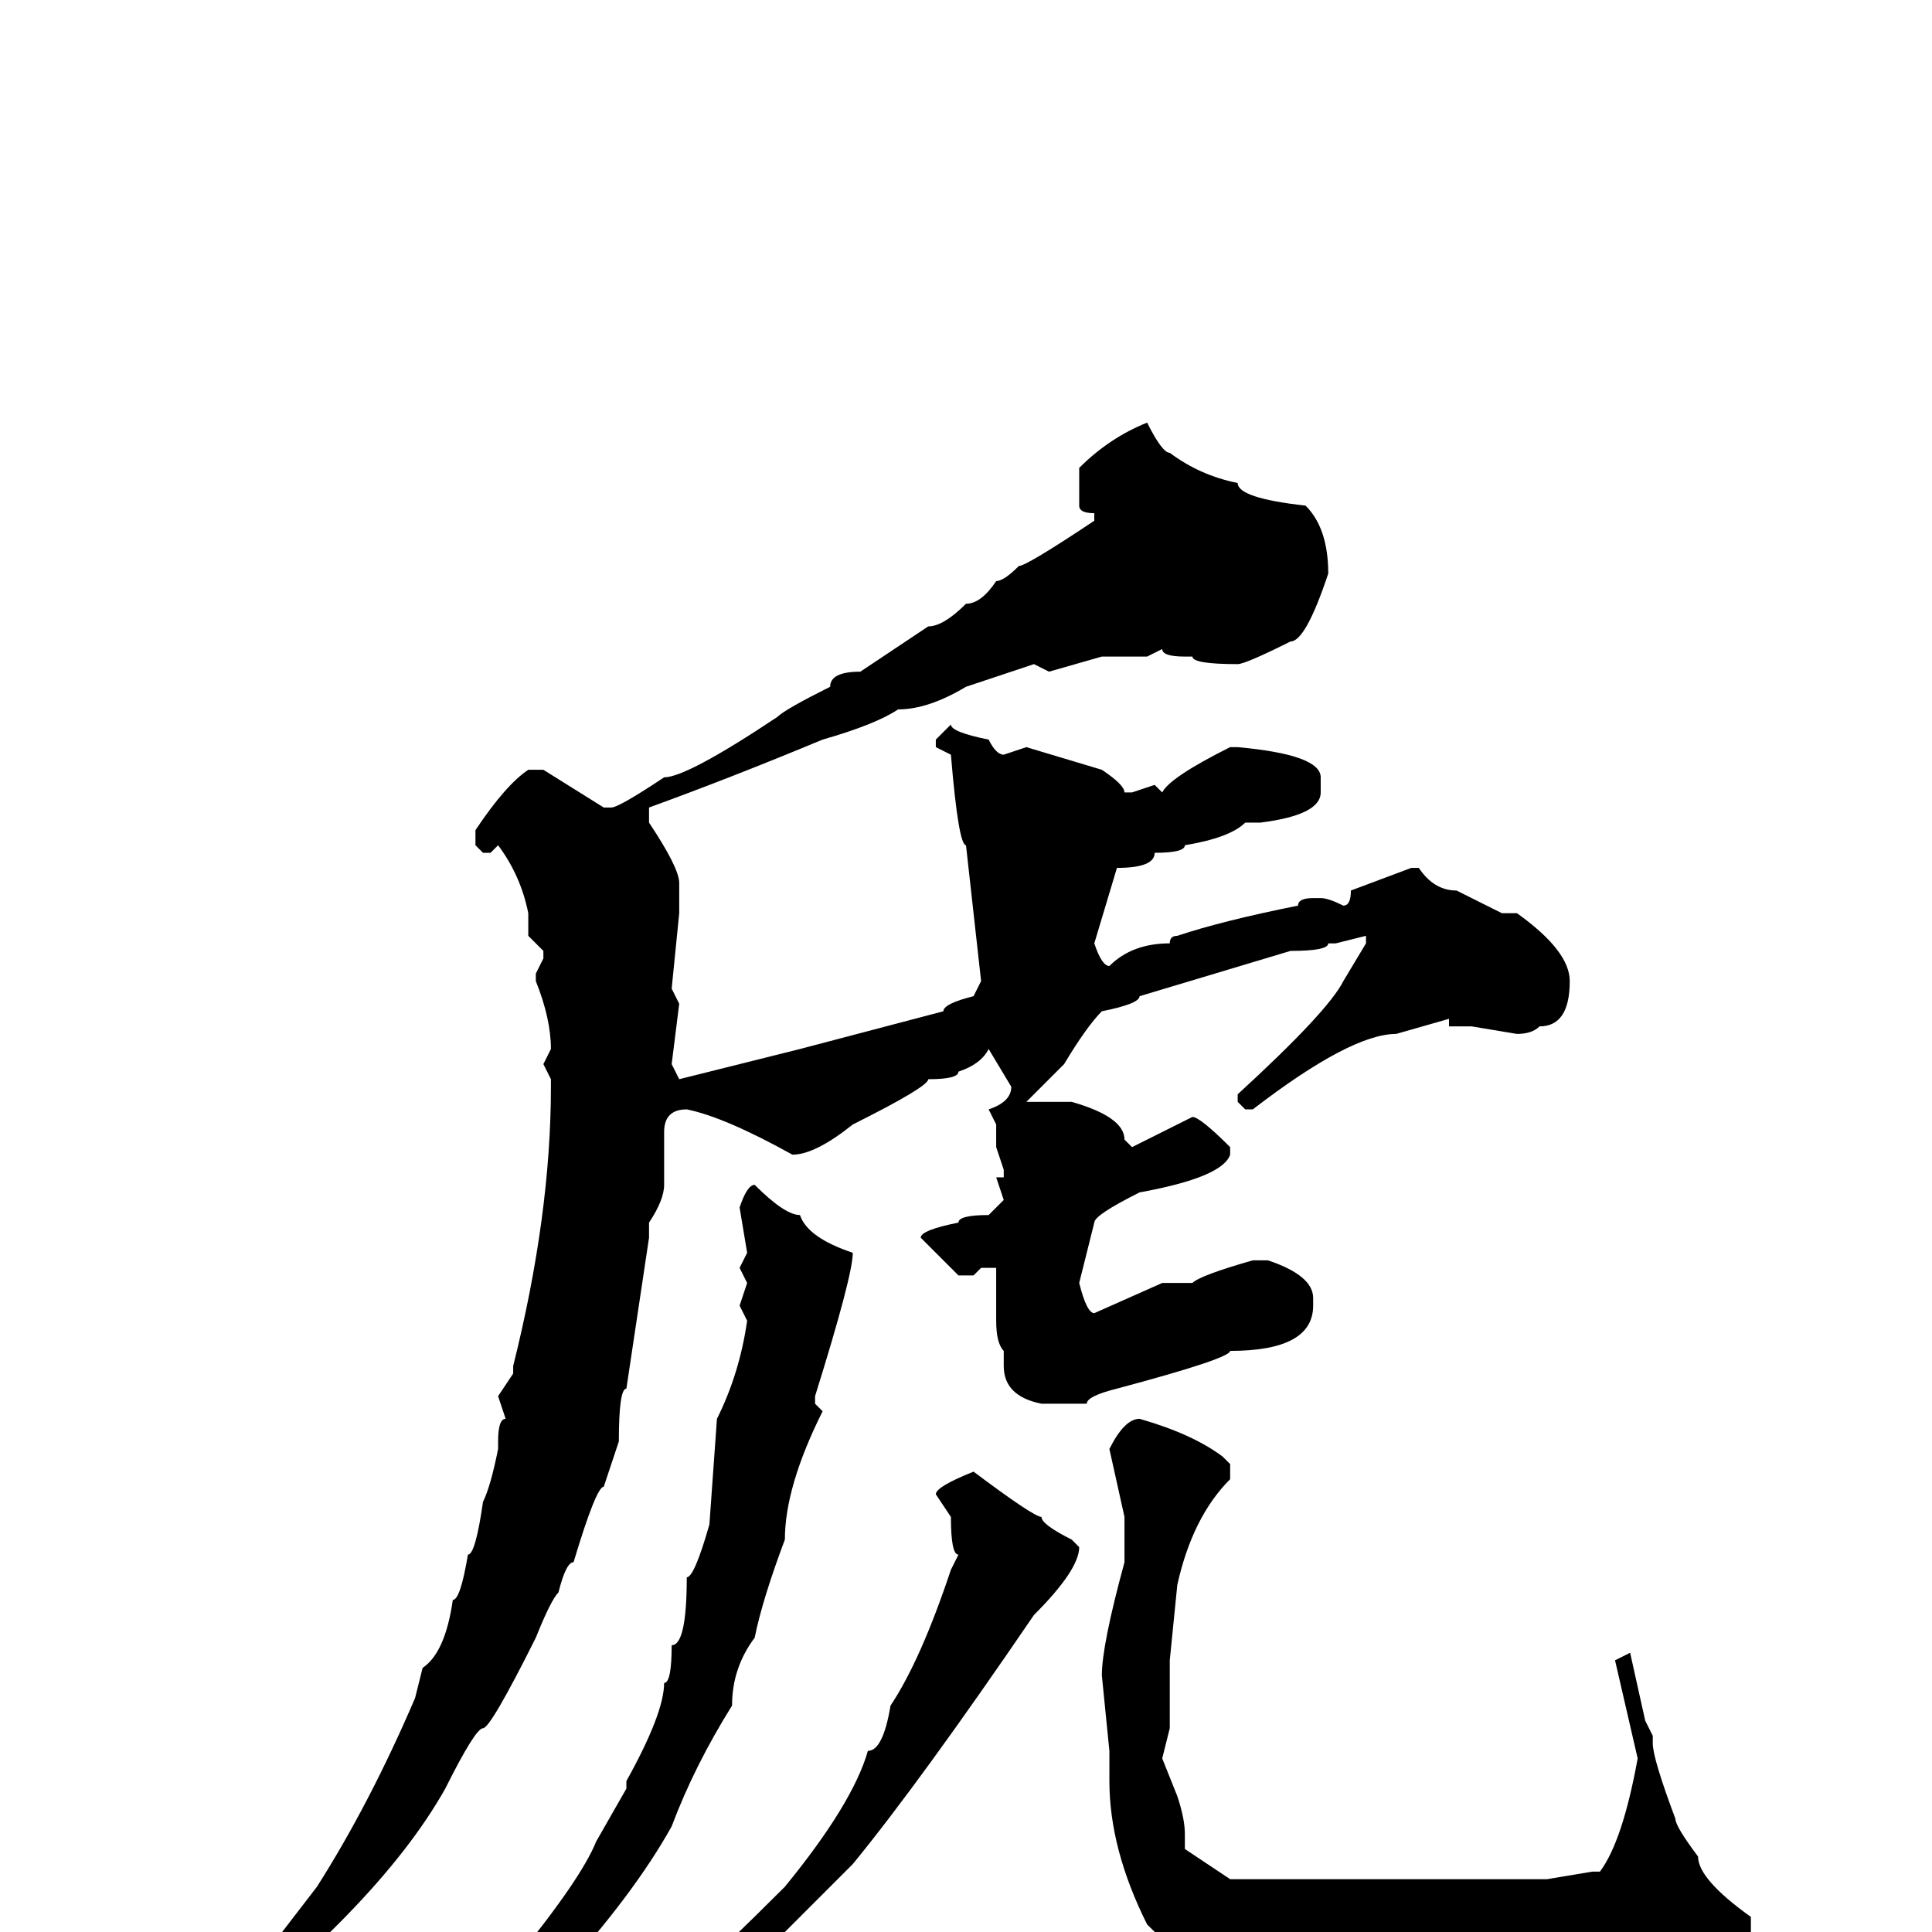 <svg xmlns="http://www.w3.org/2000/svg" viewBox="0 -256 256 256">
	<path fill="#000000" d="M152 -200Q154 -196 155 -196Q159 -193 164 -192Q164 -190 173 -189Q176 -186 176 -180Q173 -171 171 -171Q165 -168 164 -168Q158 -168 158 -169H157Q154 -169 154 -170L152 -169H146L139 -167L137 -168L128 -165Q123 -162 119 -162Q116 -160 109 -158Q97 -153 86 -149V-147Q90 -141 90 -139V-137V-135L89 -125L90 -123L89 -115L90 -113L106 -117L125 -122Q125 -123 129 -124L130 -126L128 -144Q127 -144 126 -156L124 -157V-158L126 -160Q126 -159 131 -158Q132 -156 133 -156L136 -157L146 -154Q149 -152 149 -151H150L153 -152L154 -151Q155 -153 163 -157H164Q175 -156 175 -153V-151Q175 -148 167 -147H165Q163 -145 157 -144Q157 -143 153 -143Q153 -141 148 -141L145 -131Q146 -128 147 -128Q150 -131 155 -131Q155 -132 156 -132Q162 -134 172 -136Q172 -137 174 -137H175Q176 -137 178 -136Q179 -136 179 -138L187 -141H188Q190 -138 193 -138L199 -135H201Q208 -130 208 -126Q208 -120 204 -120Q203 -119 201 -119L195 -120H192V-121L185 -119Q179 -119 166 -109H165L164 -110V-111Q176 -122 178 -126L181 -131V-132L177 -131H176Q176 -130 171 -130L151 -124Q151 -123 146 -122Q144 -120 141 -115L136 -110H142Q149 -108 149 -105L150 -104L158 -108Q159 -108 163 -104V-103Q162 -100 151 -98Q145 -95 145 -94L143 -86Q144 -82 145 -82L154 -86H158Q159 -87 166 -89H168Q174 -87 174 -84V-83Q174 -77 163 -77Q163 -76 148 -72Q144 -71 144 -70H138Q133 -71 133 -75V-77Q132 -78 132 -81V-88H130L129 -87H127L122 -92Q122 -93 127 -94Q127 -95 131 -95L133 -97L132 -100H133V-101L132 -104V-107L131 -109Q134 -110 134 -112L131 -117Q130 -115 127 -114Q127 -113 123 -113Q123 -112 113 -107Q108 -103 105 -103Q96 -108 91 -109Q88 -109 88 -106V-99Q88 -97 86 -94V-92L83 -72Q82 -72 82 -65L80 -59Q79 -59 76 -49Q75 -49 74 -45Q73 -44 71 -39Q65 -27 64 -27Q63 -27 59 -19Q50 -3 25 16H24L23 15Q25 12 32 7L42 -6Q49 -17 55 -31L56 -35Q59 -37 60 -44Q61 -44 62 -50Q63 -50 64 -57Q65 -59 66 -64V-65Q66 -68 67 -68L66 -71L68 -74V-75Q73 -95 73 -112V-113L72 -115L73 -117Q73 -121 71 -126V-127L72 -129V-130L70 -132V-135Q69 -140 66 -144L65 -143H64L63 -144V-146Q67 -152 70 -154H72L80 -149H81Q82 -149 88 -153Q91 -153 103 -161Q104 -162 110 -165Q110 -167 114 -167L123 -173Q125 -173 128 -176Q130 -176 132 -179Q133 -179 135 -181Q136 -181 145 -187V-188Q143 -188 143 -189V-194Q147 -198 152 -200ZM100 -99Q104 -95 106 -95Q107 -92 113 -90Q113 -87 108 -71V-70L109 -69Q104 -59 104 -52Q101 -44 100 -39Q97 -35 97 -30Q92 -22 89 -14Q84 -5 74 6L65 14L56 22L55 24H54L52 22L60 14Q66 9 68 4Q77 -7 79 -12L83 -19V-20Q88 -29 88 -33Q89 -33 89 -38Q91 -38 91 -47Q92 -47 94 -54L95 -68Q98 -74 99 -81L98 -83L99 -86L98 -88L99 -90L98 -96Q99 -99 100 -99ZM151 -68Q158 -66 162 -63L163 -62V-60Q158 -55 156 -46L155 -36V-33V-29V-27L154 -23L156 -18Q157 -15 157 -13V-11L163 -7H166H168H174H205L211 -8H212Q215 -12 217 -23L214 -36L216 -37L218 -28L219 -26V-25Q219 -23 222 -15Q222 -14 225 -10Q225 -7 232 -2V3Q227 9 223 9Q223 11 216 12V11H215L212 12H207H206H203H194Q190 11 182 10L179 9H177H175Q163 7 157 3Q156 3 152 -1Q147 -11 147 -20V-24L146 -34Q146 -38 149 -49V-55L147 -64Q149 -68 151 -68ZM129 -61Q137 -55 138 -55Q138 -54 142 -52L143 -51Q143 -48 137 -42Q122 -20 113 -9Q108 -4 99 5Q82 18 79 18H77V17L83 13Q88 10 104 -6Q113 -17 115 -24Q117 -24 118 -30Q122 -36 126 -48L127 -50Q126 -50 126 -55L124 -58Q124 -59 129 -61Z"/>
</svg>